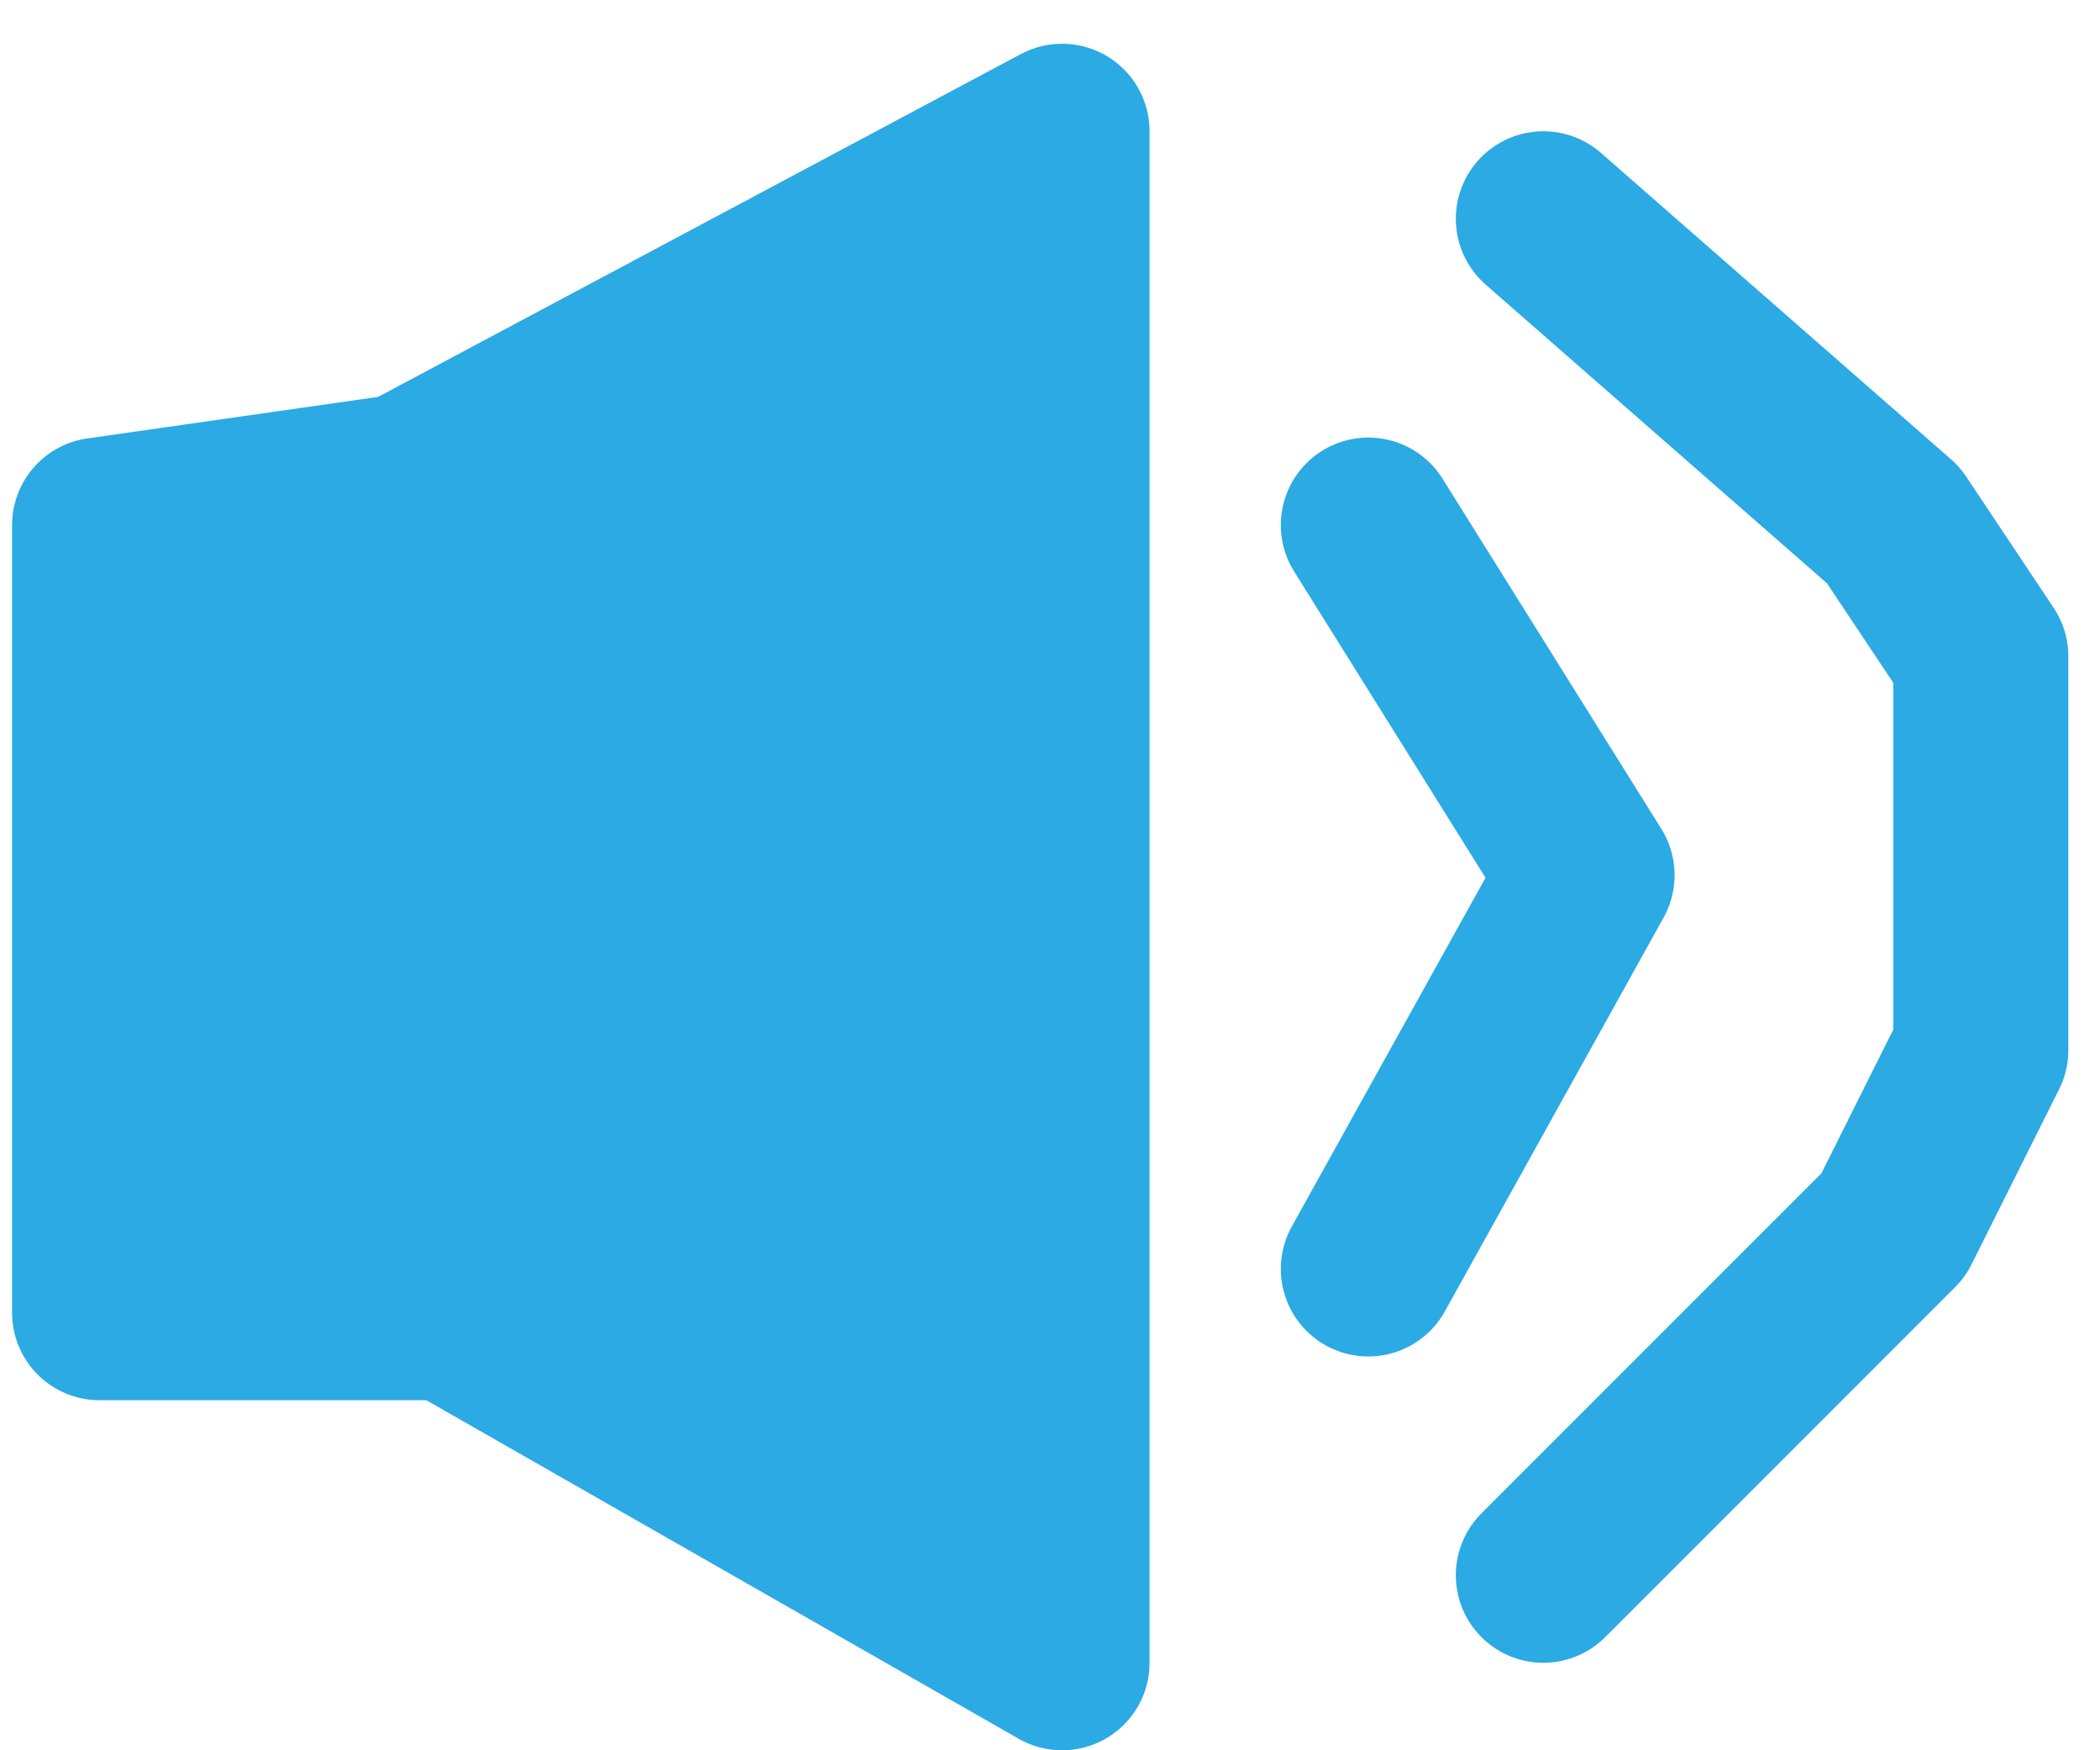 <svg width="24" height="20" viewBox="0 0 24 20" fill="none" xmlns="http://www.w3.org/2000/svg">
<path d="M12.138 1.5L4.638 5.5L1.138 6V15H5.138L12.138 19V1.5Z" fill="#2BAAE4"/>
<path d="M15.638 6L18.138 10L15.638 14.5M17.638 2.5L21.638 6L22.638 7.5V12L21.638 14L17.638 18M4.638 5.5L12.138 1.5V19L5.138 15H1.138V6L4.638 5.5Z" stroke="#2BAAE4" stroke-width="2" stroke-linecap="round" stroke-linejoin="round"/>
</svg>
